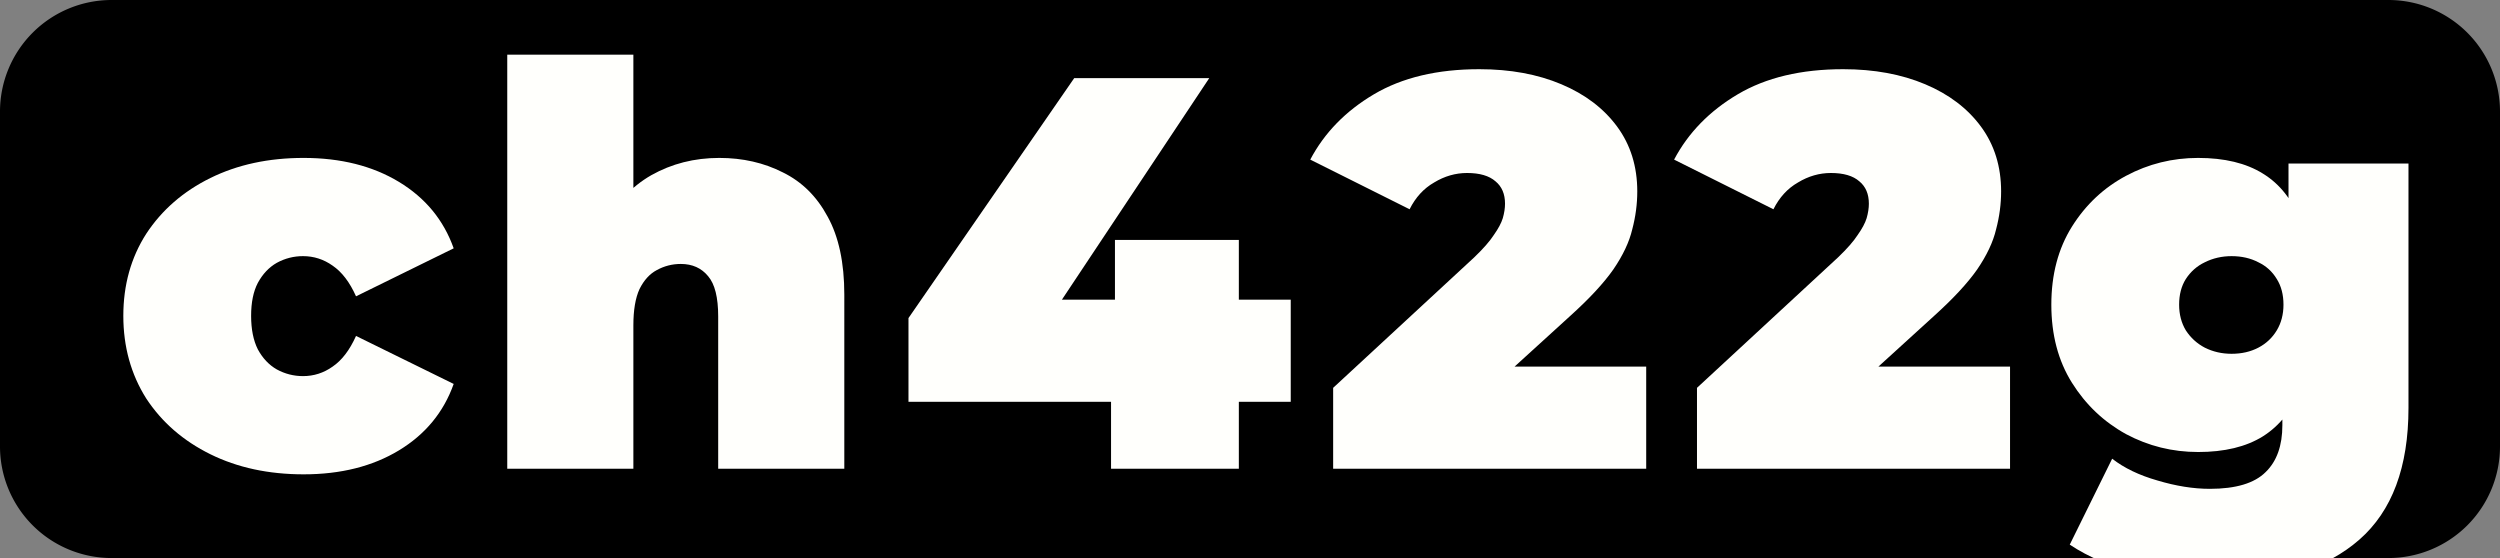 <svg viewBox="0 0 112 25" id="svg5" xmlns="http://www.w3.org/2000/svg" xmlns:svg="http://www.w3.org/2000/svg"><rect x="0" y="0" width="112" height="25" fill="#808080" stroke="none"/><defs id="defs9"/><path d="M5 0H107a5 5 0 015 5v15a5 5 0 01-5 5H5a5 5 0 01-5-5V5a5 5 0 015-5z" style="fill:#000" id="path2"/><g aria-label="ch422g" id="component-text" style="font-weight:900;font-size:25px;font-family:Montserrat;letter-spacing:1.1px;fill:#fffffc"><path d="m13.6 21.25q-2.35.0-4.175-.9-1.825-.9-2.875-2.5-1.025-1.625-1.025-3.7t1.025-3.675q1.05-1.6 2.875-2.5t4.175-.9q2.5.0 4.275 1.075t2.45 2.975l-4.375 2.15q-.425-.95-1.05-1.375-.6-.425-1.325-.425-.625.0-1.175.3-.525.3-.85.9-.3.575-.3 1.475t.3 1.5q.325.6.85.9.55.3 1.175.3.725.0 1.325-.425Q15.525 16 15.95 15.05l4.375 2.15Q19.65 19.1 17.875 20.175T13.6 21.25z" id="path11"/><path d="m32.225 7.075q1.575.0 2.85.65 1.275.625 2 1.975.75 1.35.75 3.5V21h-5.65v-6.825q0-1.275-.45-1.8-.45-.55-1.225-.55-.575.0-1.075.275-.475.25-.775.85-.275.6-.275 1.625V21h-5.65V2.45h5.65v8.875l-1.35-1.15q.8-1.55 2.15-2.325 1.375-.775 3.05-.775z" id="path13"/><path d="m40.7 18v-3.75l7.425-10.75h6.05l-7.15 10.75-2.75-.825h13.55V18zm9.075 3v-3l.175-4.575V10.75h5.55V21z" id="path15"/><path d="m59.725 21v-3.625l6.325-5.85q.6-.575.875-1 .3-.425.4-.75.1-.35.1-.65.0-.65-.425-1-.425-.375-1.275-.375-.775.0-1.475.425-.7.4-1.1 1.2l-4.45-2.225q.95-1.8 2.85-2.925t4.725-1.125q2.075.0 3.675.675t2.5 1.9q.9 1.225.9 2.9.0.85-.225 1.7-.2.85-.85 1.8-.65.925-1.925 2.075l-4.75 4.325-.925-2.05h9.075V21z" id="path17"/><path d="m76.025 21v-3.625l6.325-5.85q.6-.575.875-1 .3-.425.4-.75.1-.35.1-.65.0-.65-.425-1-.425-.375-1.275-.375-.775.0-1.475.425-.7.4-1.1 1.2l-4.45-2.225q.95-1.8 2.85-2.925 1.9-1.125 4.725-1.125 2.075.0 3.675.675t2.5 1.9q.9 1.225.9 2.9.0.85-.225 1.7-.2.85-.85 1.8-.65.925-1.925 2.075l-4.75 4.325-.925-2.05h9.075V21z" id="path19"/><path d="m99.575 26.1q-2.025.0-3.8-.425-1.775-.425-3.05-1.275l1.9-3.85q.8.625 2.025.975 1.25.375 2.35.375 1.75.0 2.5-.75.75-.725.75-2.1V17.9l.25-4.25.025-4.25V7.325h5.375v10.95q0 3.975-2.2 5.9-2.2 1.925-6.125 1.925zm-1.1-5.85q-1.725.0-3.225-.8-1.5-.825-2.425-2.3-.925-1.475-.925-3.5t.925-3.5 2.425-2.275q1.5-.8 3.225-.8 1.775.0 2.9.7 1.15.7 1.7 2.175.55 1.45.55 3.7t-.55 3.725q-.55 1.45-1.7 2.175-1.125.7-2.9.7zm1.5-4.4q.675.0 1.2-.275t.825-.775.3-1.15q0-.675-.3-1.15-.3-.5-.825-.75-.525-.275-1.2-.275-.65.0-1.2.275-.525.25-.85.75-.3.475-.3 1.15.0.65.3 1.15.325.5.85.775.55.275 1.2.275z" id="path21"/></g></svg>
